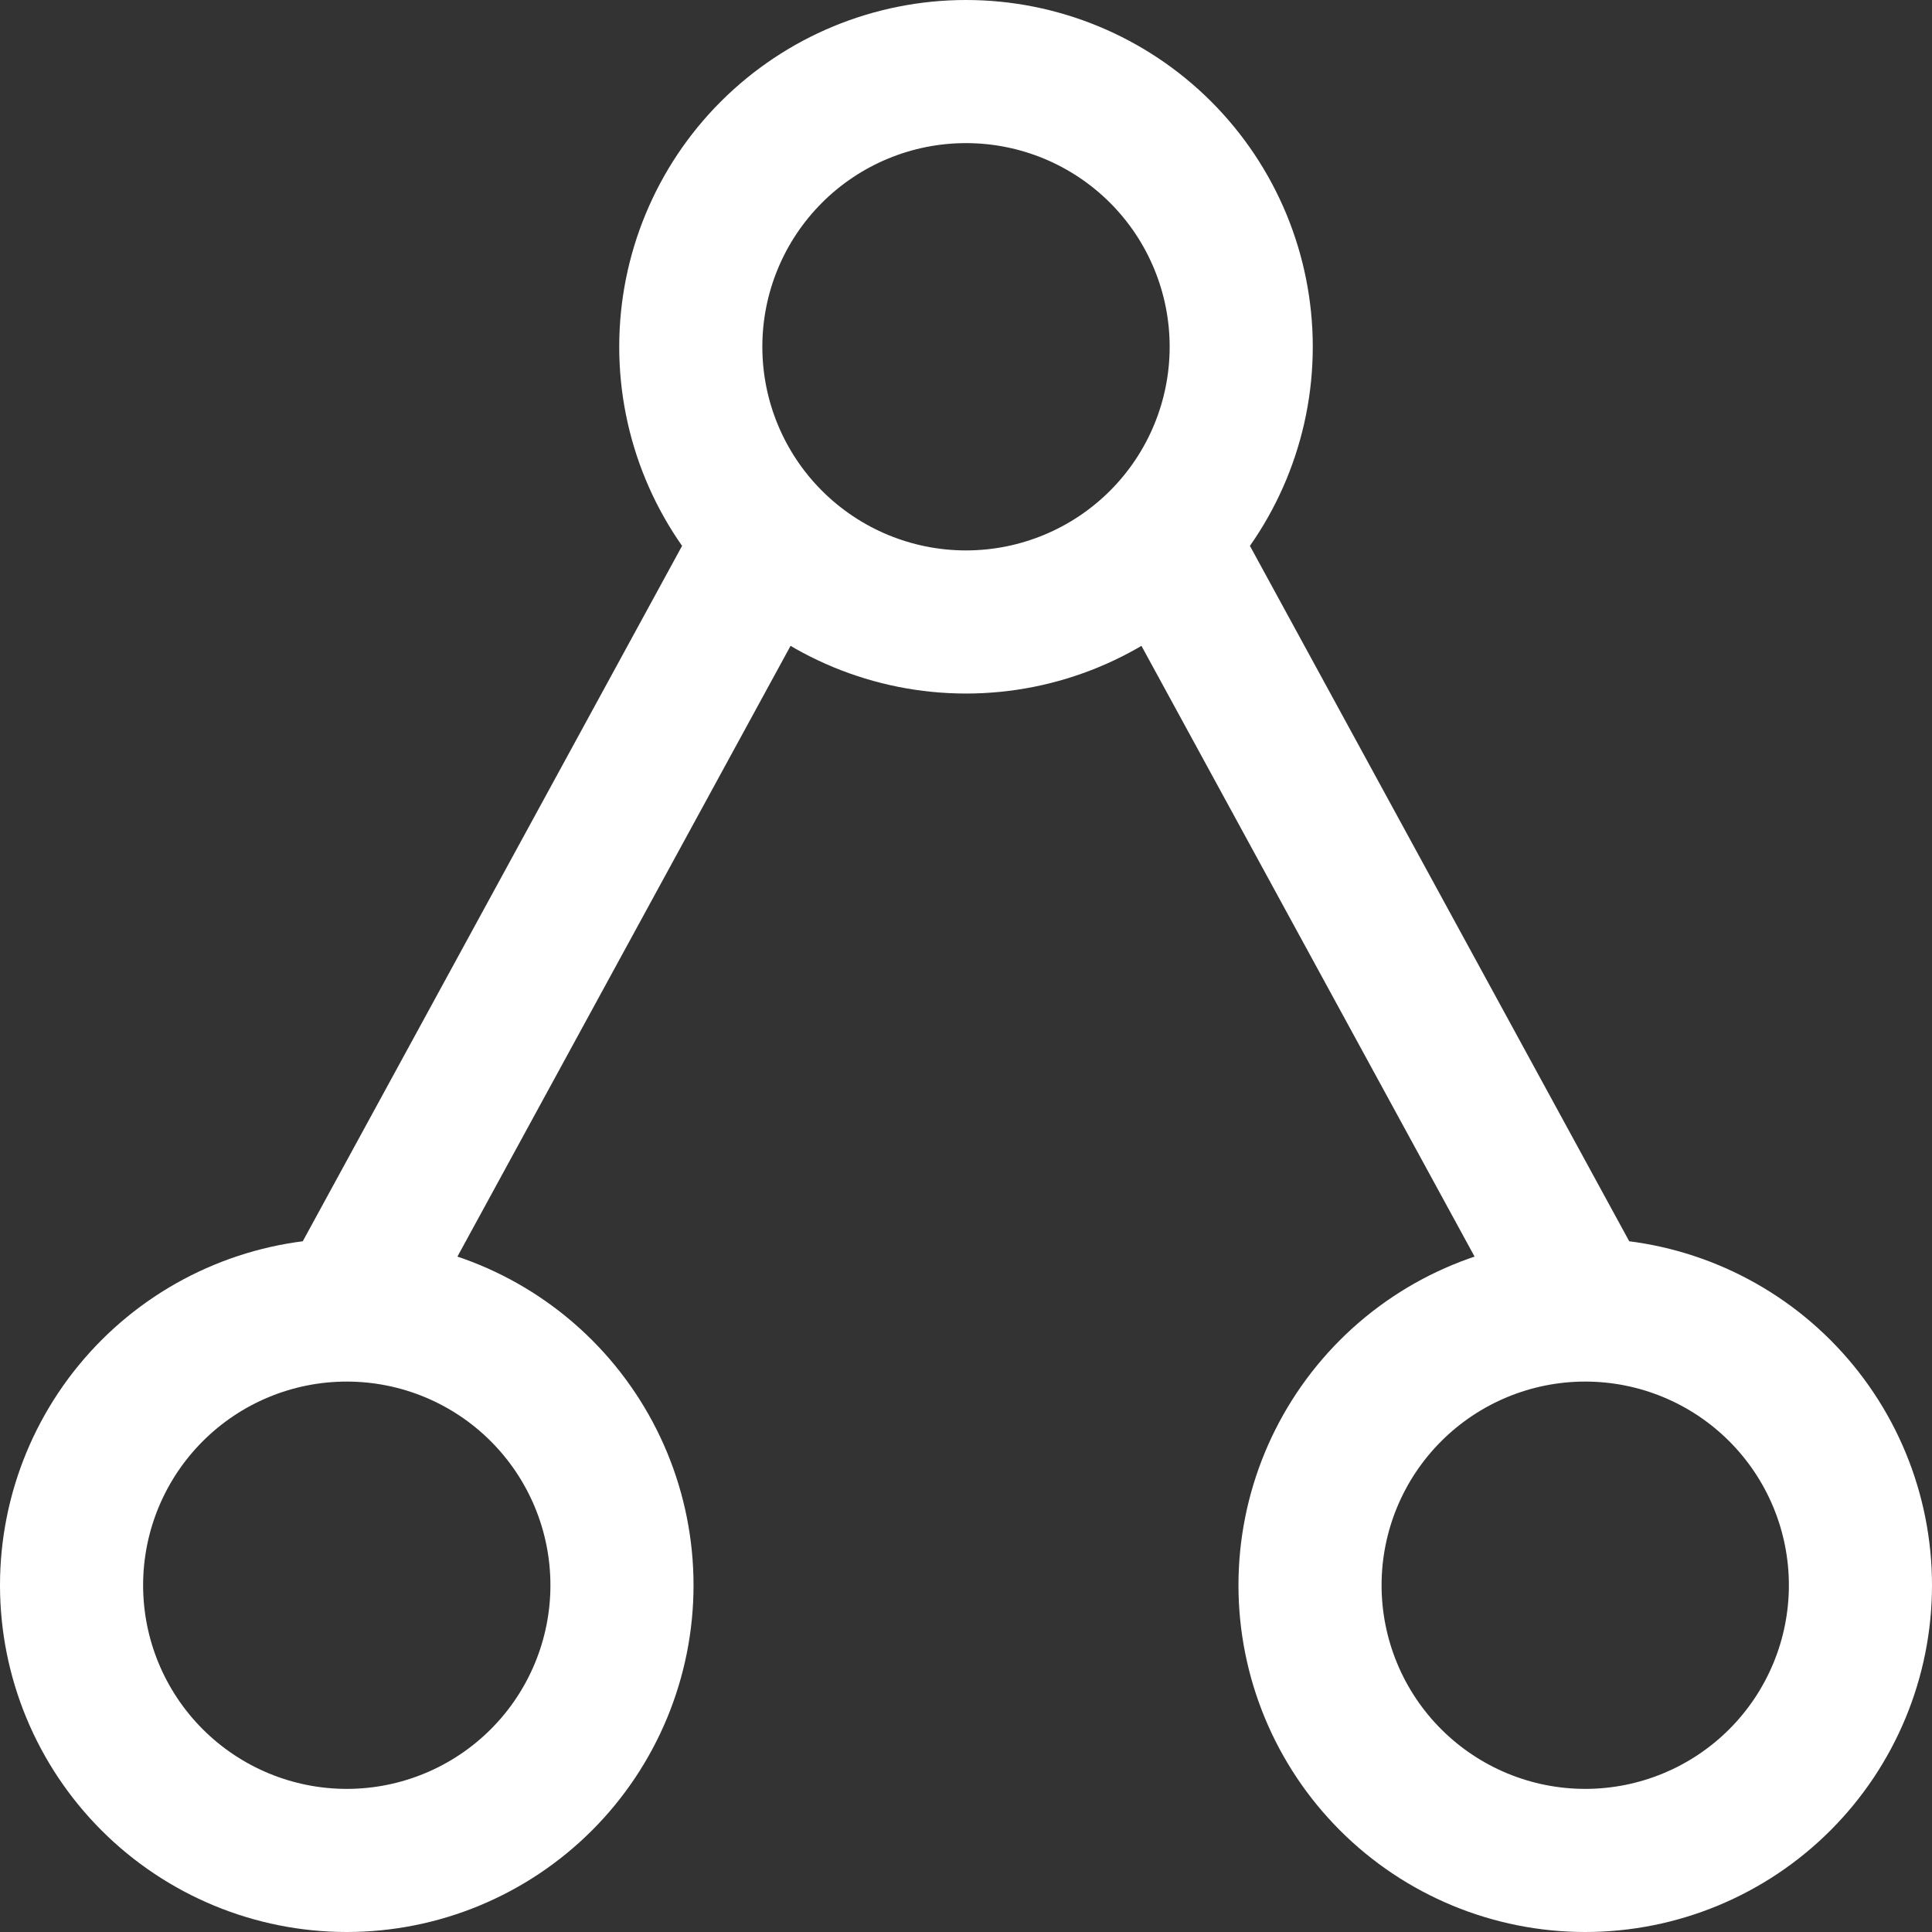 <svg width="108" height="108" viewBox="0 0 108 108" fill="none" xmlns="http://www.w3.org/2000/svg">
<rect x="0" y="0" width="108" height="108" fill="#333333" stroke="none"/>
<path d="M19.385 73.231C15.304 73.231 11.391 74.852 8.506 77.737C5.621 80.622 4 84.535 4 88.615C4 92.696 5.621 96.609 8.506 99.494C11.391 102.379 15.304 104 19.385 104C23.465 104 27.378 102.379 30.263 99.494C33.148 96.609 34.769 92.696 34.769 88.615C34.769 84.535 33.148 80.622 30.263 77.737C27.378 74.852 23.465 73.231 19.385 73.231ZM19.385 73.231L42.462 30.923M88.615 73.231C84.535 73.231 80.622 74.852 77.737 77.737C74.852 80.622 73.231 84.535 73.231 88.615C73.231 92.696 74.852 96.609 77.737 99.494C80.622 102.379 84.535 104 88.615 104C92.696 104 96.609 102.379 99.494 99.494C102.379 96.609 104 92.696 104 88.615C104 84.535 102.379 80.622 99.494 77.737C96.609 74.852 92.696 73.231 88.615 73.231ZM88.615 73.231L65.538 30.923M69.385 19.385C69.385 23.465 67.764 27.378 64.879 30.263C61.993 33.148 58.08 34.769 54 34.769C49.92 34.769 46.007 33.148 43.121 30.263C40.236 27.378 38.615 23.465 38.615 19.385C38.615 15.304 40.236 11.391 43.121 8.506C46.007 5.621 49.92 4 54 4C58.08 4 61.993 5.621 64.879 8.506C67.764 11.391 69.385 15.304 69.385 19.385Z" stroke="white" stroke-width="8" stroke-linecap="round" stroke-linejoin="round"/>
</svg>
